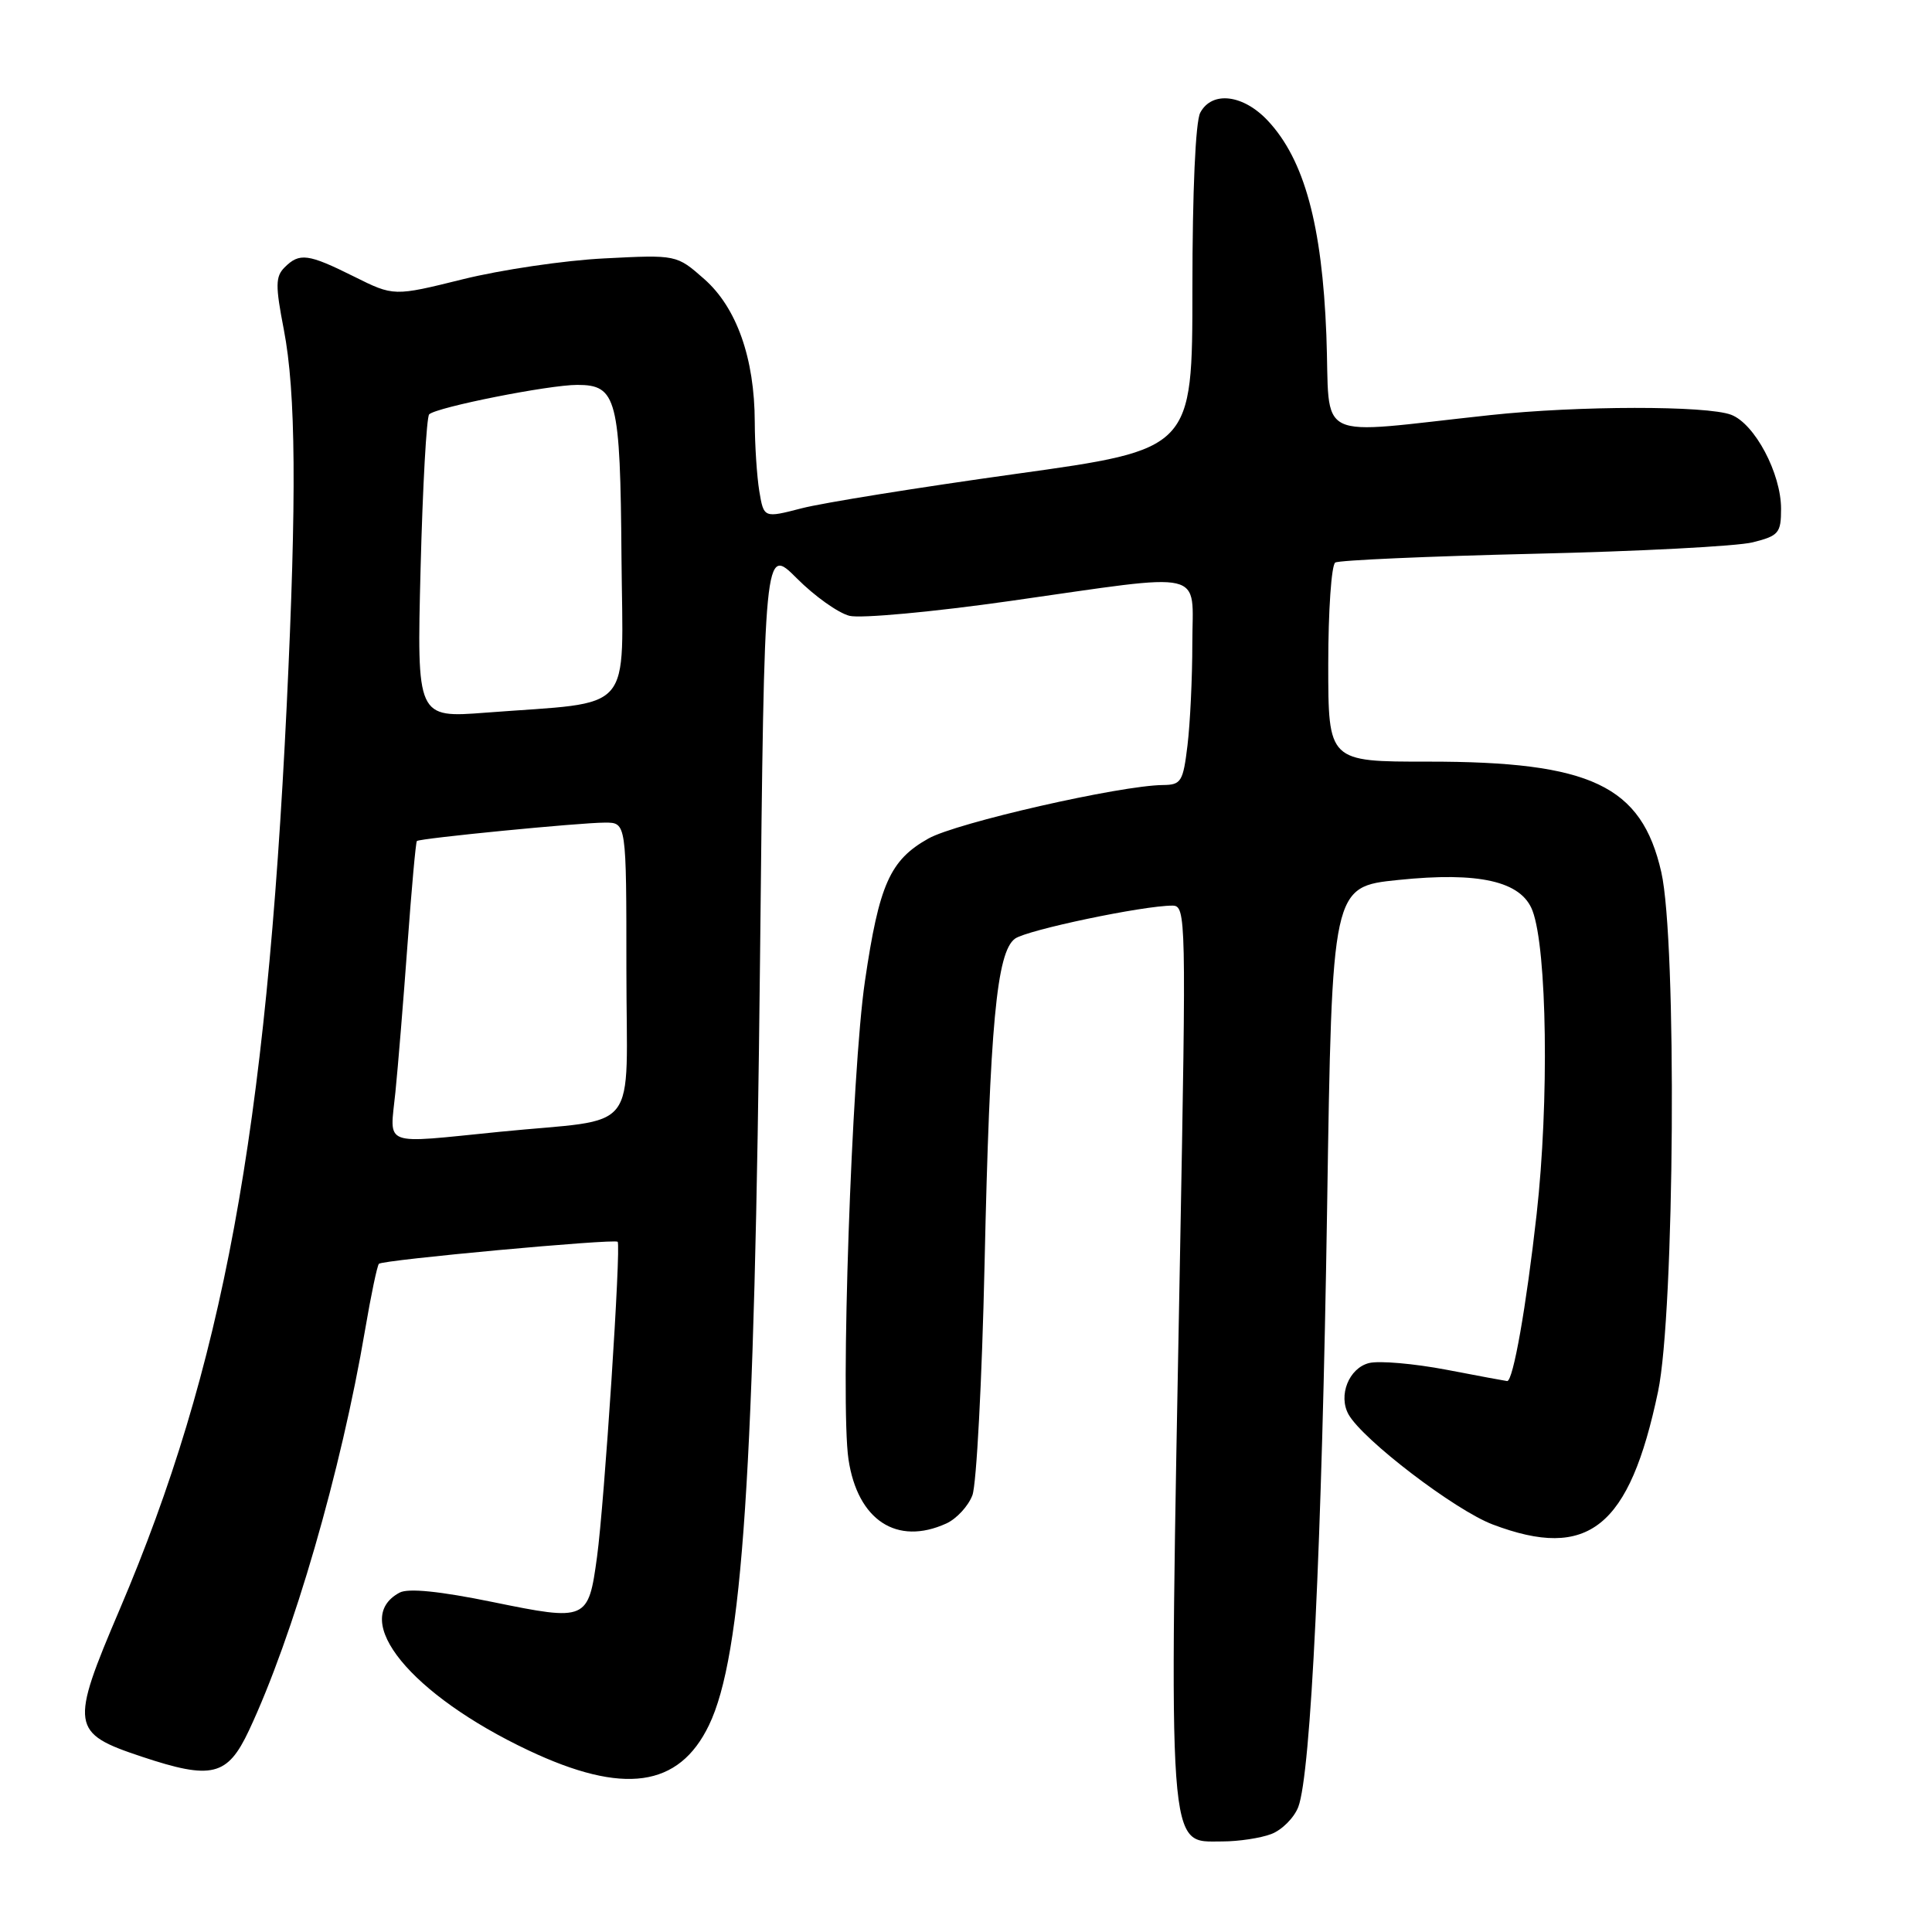<?xml version="1.0" encoding="UTF-8" standalone="no"?>
<!DOCTYPE svg PUBLIC "-//W3C//DTD SVG 1.1//EN" "http://www.w3.org/Graphics/SVG/1.1/DTD/svg11.dtd" >
<svg xmlns="http://www.w3.org/2000/svg" xmlns:xlink="http://www.w3.org/1999/xlink" version="1.1" viewBox="0 0 256 256">
 <g >
 <path fill="currentColor"
d=" M 168.45 243.02 C 169.87 242.48 171.48 240.86 172.03 239.43 C 173.70 235.04 175.16 204.59 175.85 160.00 C 176.50 117.50 176.50 117.50 185.27 116.60 C 195.99 115.49 201.58 116.77 203.06 120.66 C 205.00 125.77 205.28 146.00 203.61 160.90 C 202.24 173.15 200.50 183.00 199.71 183.00 C 199.60 183.00 195.98 182.33 191.67 181.50 C 187.36 180.68 182.75 180.28 181.41 180.61 C 178.74 181.28 177.29 184.91 178.69 187.42 C 180.58 190.78 192.78 200.10 197.79 202.00 C 210.47 206.80 215.91 202.43 219.70 184.39 C 221.90 173.92 222.21 124.69 220.13 115.56 C 217.52 104.09 210.81 100.91 189.25 100.92 C 176.00 100.93 176.00 100.93 176.00 88.02 C 176.00 80.93 176.42 74.86 176.93 74.54 C 177.44 74.23 189.25 73.71 203.18 73.38 C 217.11 73.06 230.19 72.38 232.25 71.86 C 235.69 71.00 236.00 70.63 236.00 67.42 C 236.00 62.72 232.51 56.15 229.39 54.96 C 226.17 53.73 209.13 53.75 197.50 55.00 C 173.60 57.56 176.31 58.88 175.75 44.38 C 175.18 29.80 172.83 21.17 168.01 16.01 C 164.74 12.51 160.60 12.01 159.04 14.93 C 158.41 16.09 158.00 25.41 158.00 38.20 C 158.00 59.54 158.00 59.54 134.63 62.79 C 121.77 64.58 109.00 66.63 106.23 67.35 C 101.21 68.65 101.21 68.65 100.61 65.08 C 100.29 63.11 100.02 58.99 100.01 55.93 C 99.99 47.48 97.61 40.75 93.31 36.97 C 89.65 33.75 89.65 33.75 80.07 34.24 C 74.81 34.50 66.38 35.75 61.34 37.00 C 52.18 39.27 52.18 39.27 46.90 36.64 C 40.82 33.61 39.68 33.46 37.71 35.43 C 36.49 36.65 36.48 37.85 37.61 43.68 C 39.21 51.99 39.32 65.81 37.99 93.50 C 35.26 150.15 29.52 181.21 15.87 213.23 C 9.24 228.77 9.38 229.64 18.79 232.77 C 28.07 235.86 30.14 235.35 32.98 229.31 C 38.85 216.82 45.21 194.89 48.38 176.19 C 49.16 171.61 49.98 167.69 50.21 167.46 C 50.72 166.94 81.37 164.12 81.84 164.54 C 82.32 164.97 80.08 199.20 79.11 206.29 C 77.96 214.74 77.75 214.83 65.30 212.28 C 58.27 210.84 54.09 210.42 52.95 211.03 C 46.29 214.59 54.43 224.56 70.02 231.93 C 82.60 237.88 89.96 236.86 93.94 228.60 C 98.38 219.40 99.99 195.10 100.71 126.92 C 101.28 72.33 101.28 72.33 105.58 76.63 C 107.94 79.00 111.08 81.23 112.56 81.60 C 114.03 81.97 123.62 81.09 133.87 79.63 C 160.32 75.87 158.00 75.33 157.99 85.25 C 157.99 89.79 157.70 95.86 157.35 98.75 C 156.77 103.57 156.51 104.00 154.11 104.02 C 148.44 104.07 126.73 109.02 123.02 111.11 C 117.92 113.97 116.49 117.19 114.61 130.00 C 112.84 141.97 111.33 186.06 112.43 193.38 C 113.64 201.44 118.84 204.85 125.39 201.87 C 126.75 201.25 128.31 199.56 128.85 198.12 C 129.39 196.68 130.12 182.90 130.46 167.50 C 131.16 135.82 132.06 126.16 134.49 124.38 C 136.06 123.23 151.49 119.99 155.36 120.00 C 157.16 120.00 157.19 121.52 156.36 166.25 C 154.86 246.89 154.65 244.00 161.97 244.00 C 164.11 244.00 167.03 243.56 168.45 243.02 Z  M 52.39 144.75 C 52.74 141.31 53.46 132.47 54.00 125.10 C 54.54 117.72 55.09 111.58 55.24 111.44 C 55.62 111.08 76.83 109.00 80.17 109.00 C 83.00 109.00 83.00 109.00 83.00 128.45 C 83.00 150.80 85.12 148.08 66.21 149.97 C 50.37 151.55 51.66 152.04 52.39 144.75 Z  M 55.73 75.32 C 56.01 64.42 56.52 55.23 56.87 54.90 C 57.88 53.95 72.72 51.00 76.49 51.00 C 81.73 51.00 82.19 52.77 82.35 73.85 C 82.52 94.98 84.33 92.90 64.37 94.43 C 55.23 95.13 55.23 95.13 55.73 75.32 Z "/>
</g>
</svg>